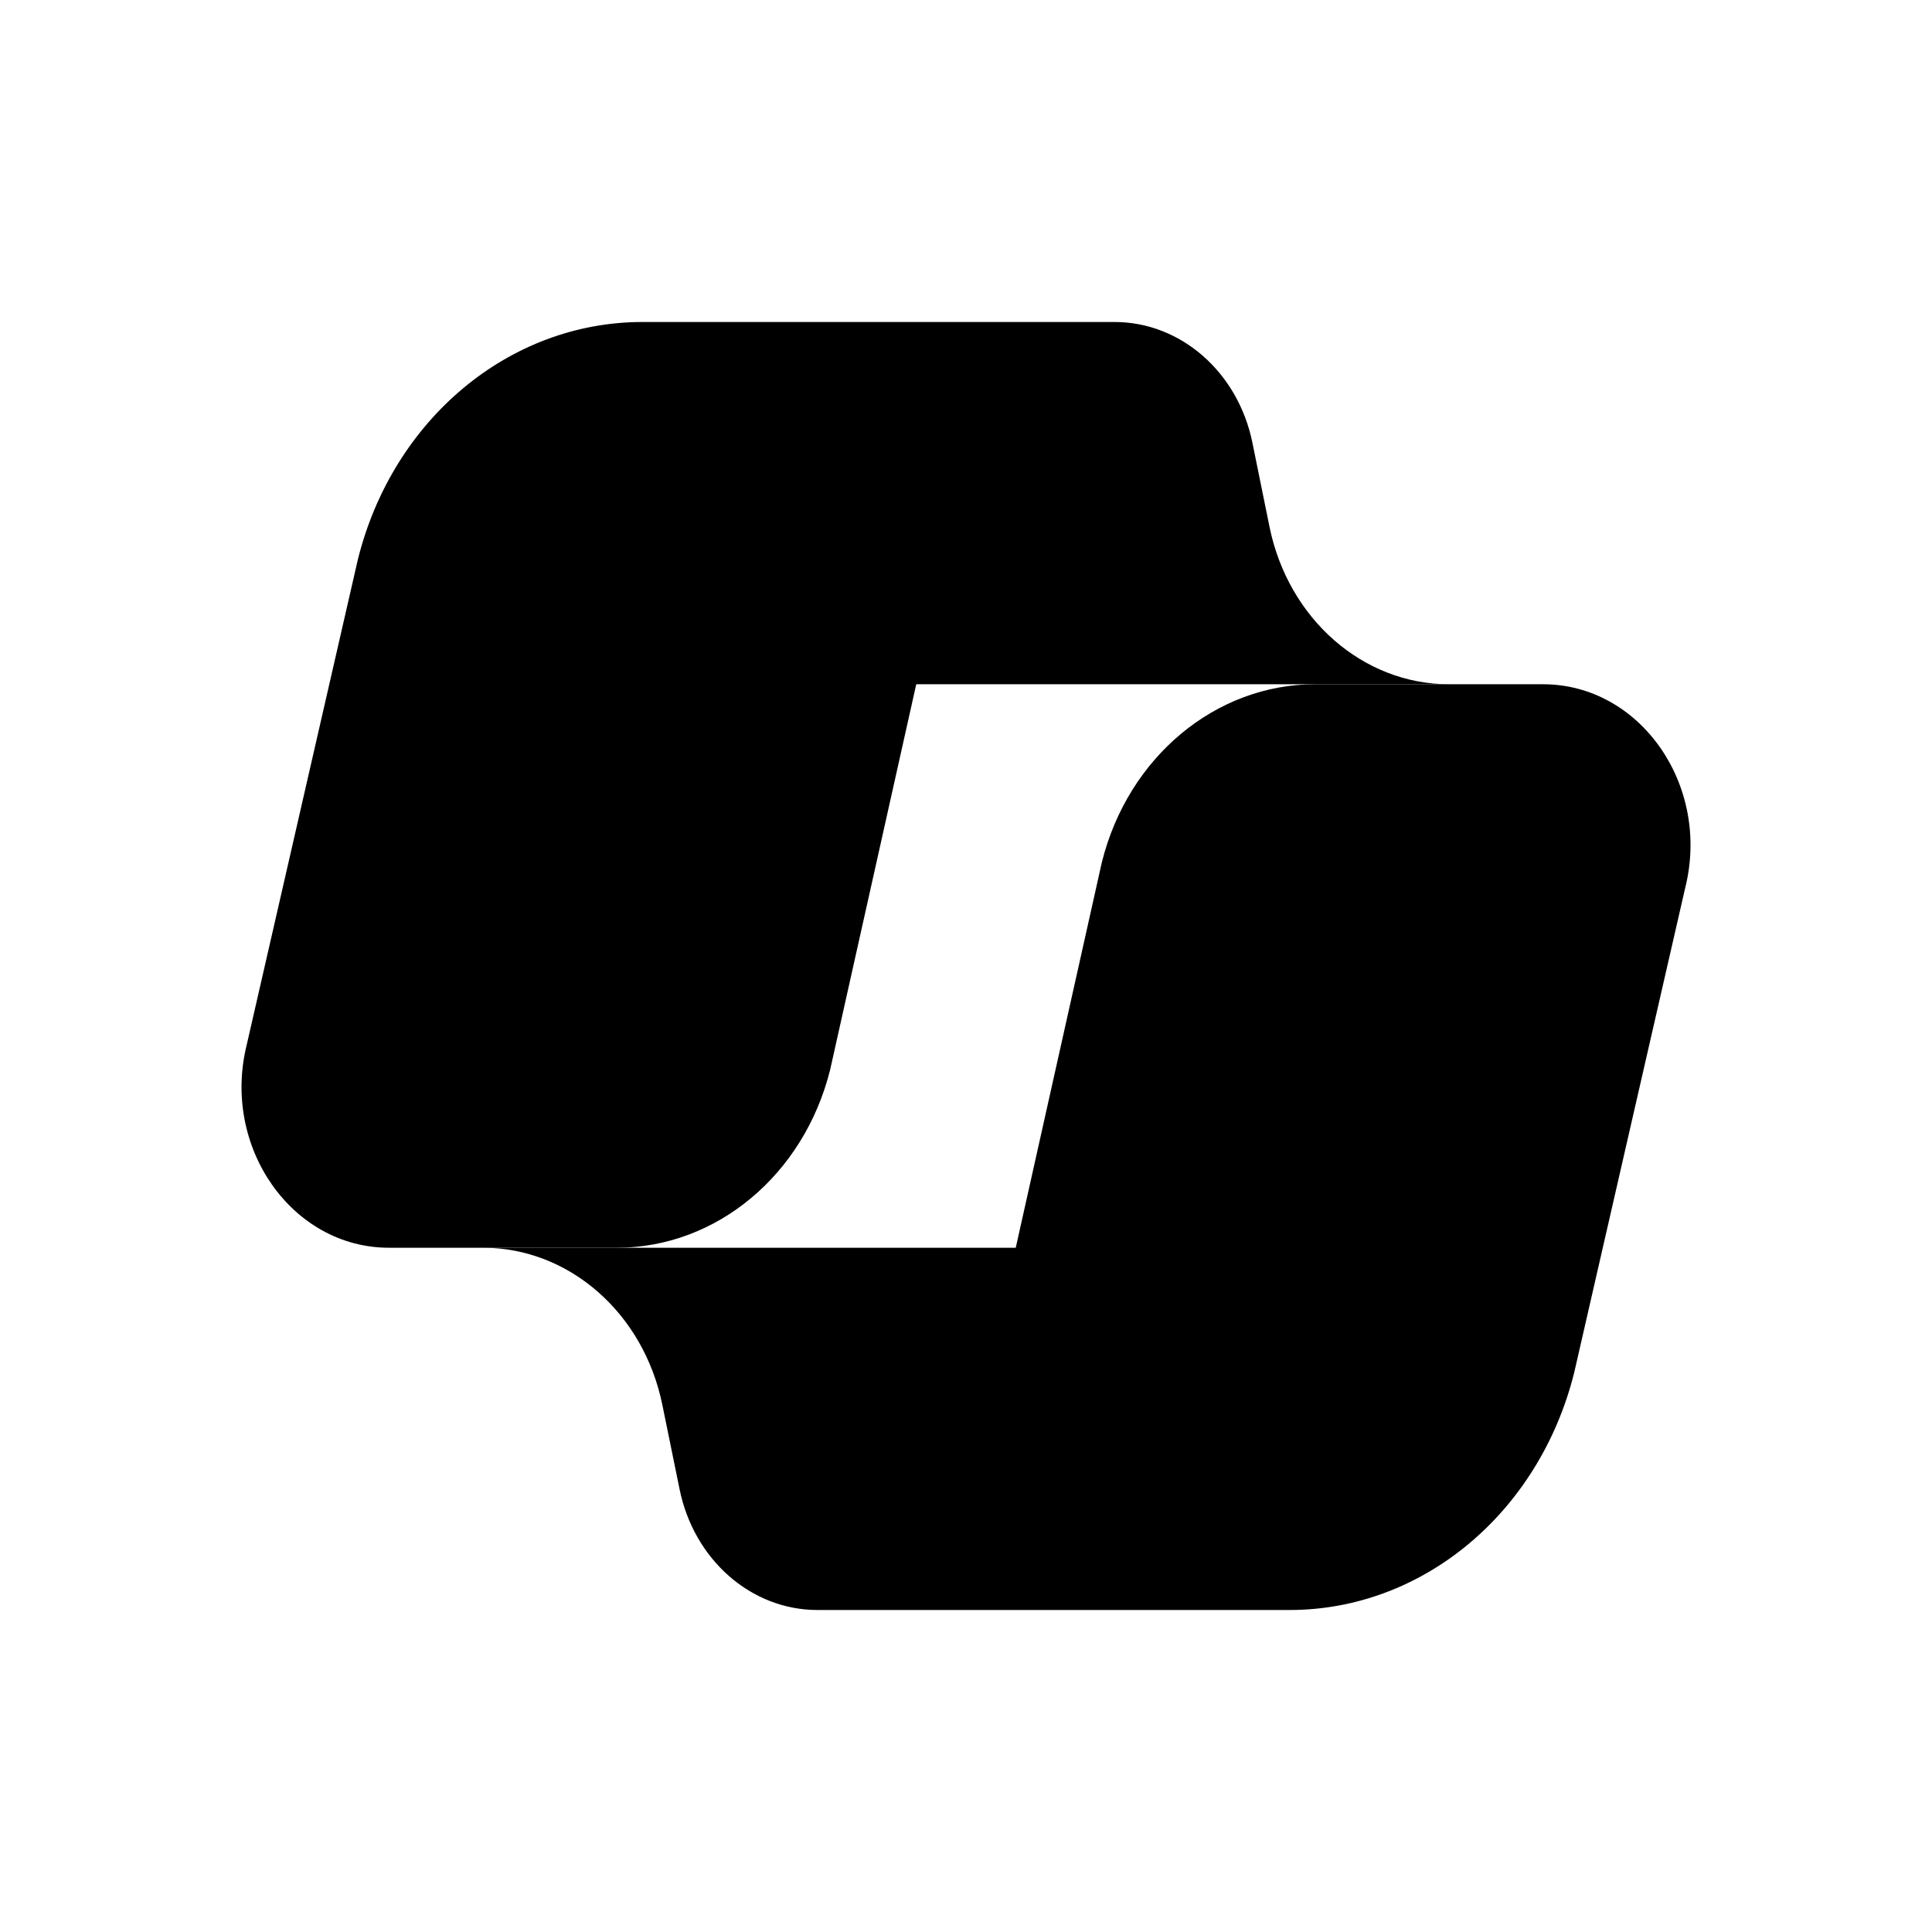 <svg xmlns="http://www.w3.org/2000/svg" viewBox="0 0 24 24"><path d="M13.846 4c.822 0 1.534.624 1.712 1.5l.213 1.048C16.005 7.688 16.93 8.5 18 8.5h-6.617M13.846 4c-.79 0-1.484.578-1.692 1.412L11.383 8.5M13.846 4H7.98C6.327 4 4.88 5.207 4.446 6.948l-1.38 6.026c-.318 1.272.559 2.526 1.766 2.526h2.83c1.238 0 2.324-.905 2.65-2.21l1.07-4.79"/><path d="M10.154 20c-.822 0-1.534-.624-1.712-1.5l-.214-1.048C7.996 16.312 7.07 15.5 6 15.5h6.617M10.154 20c.79 0 1.484-.578 1.692-1.412l.771-3.088M10.154 20h5.867c1.652 0 3.099-1.207 3.534-2.948l1.38-6.026c.317-1.272-.56-2.526-1.767-2.526h-2.83c-1.238 0-2.324.905-2.65 2.21l-1.07 4.79"/></svg>